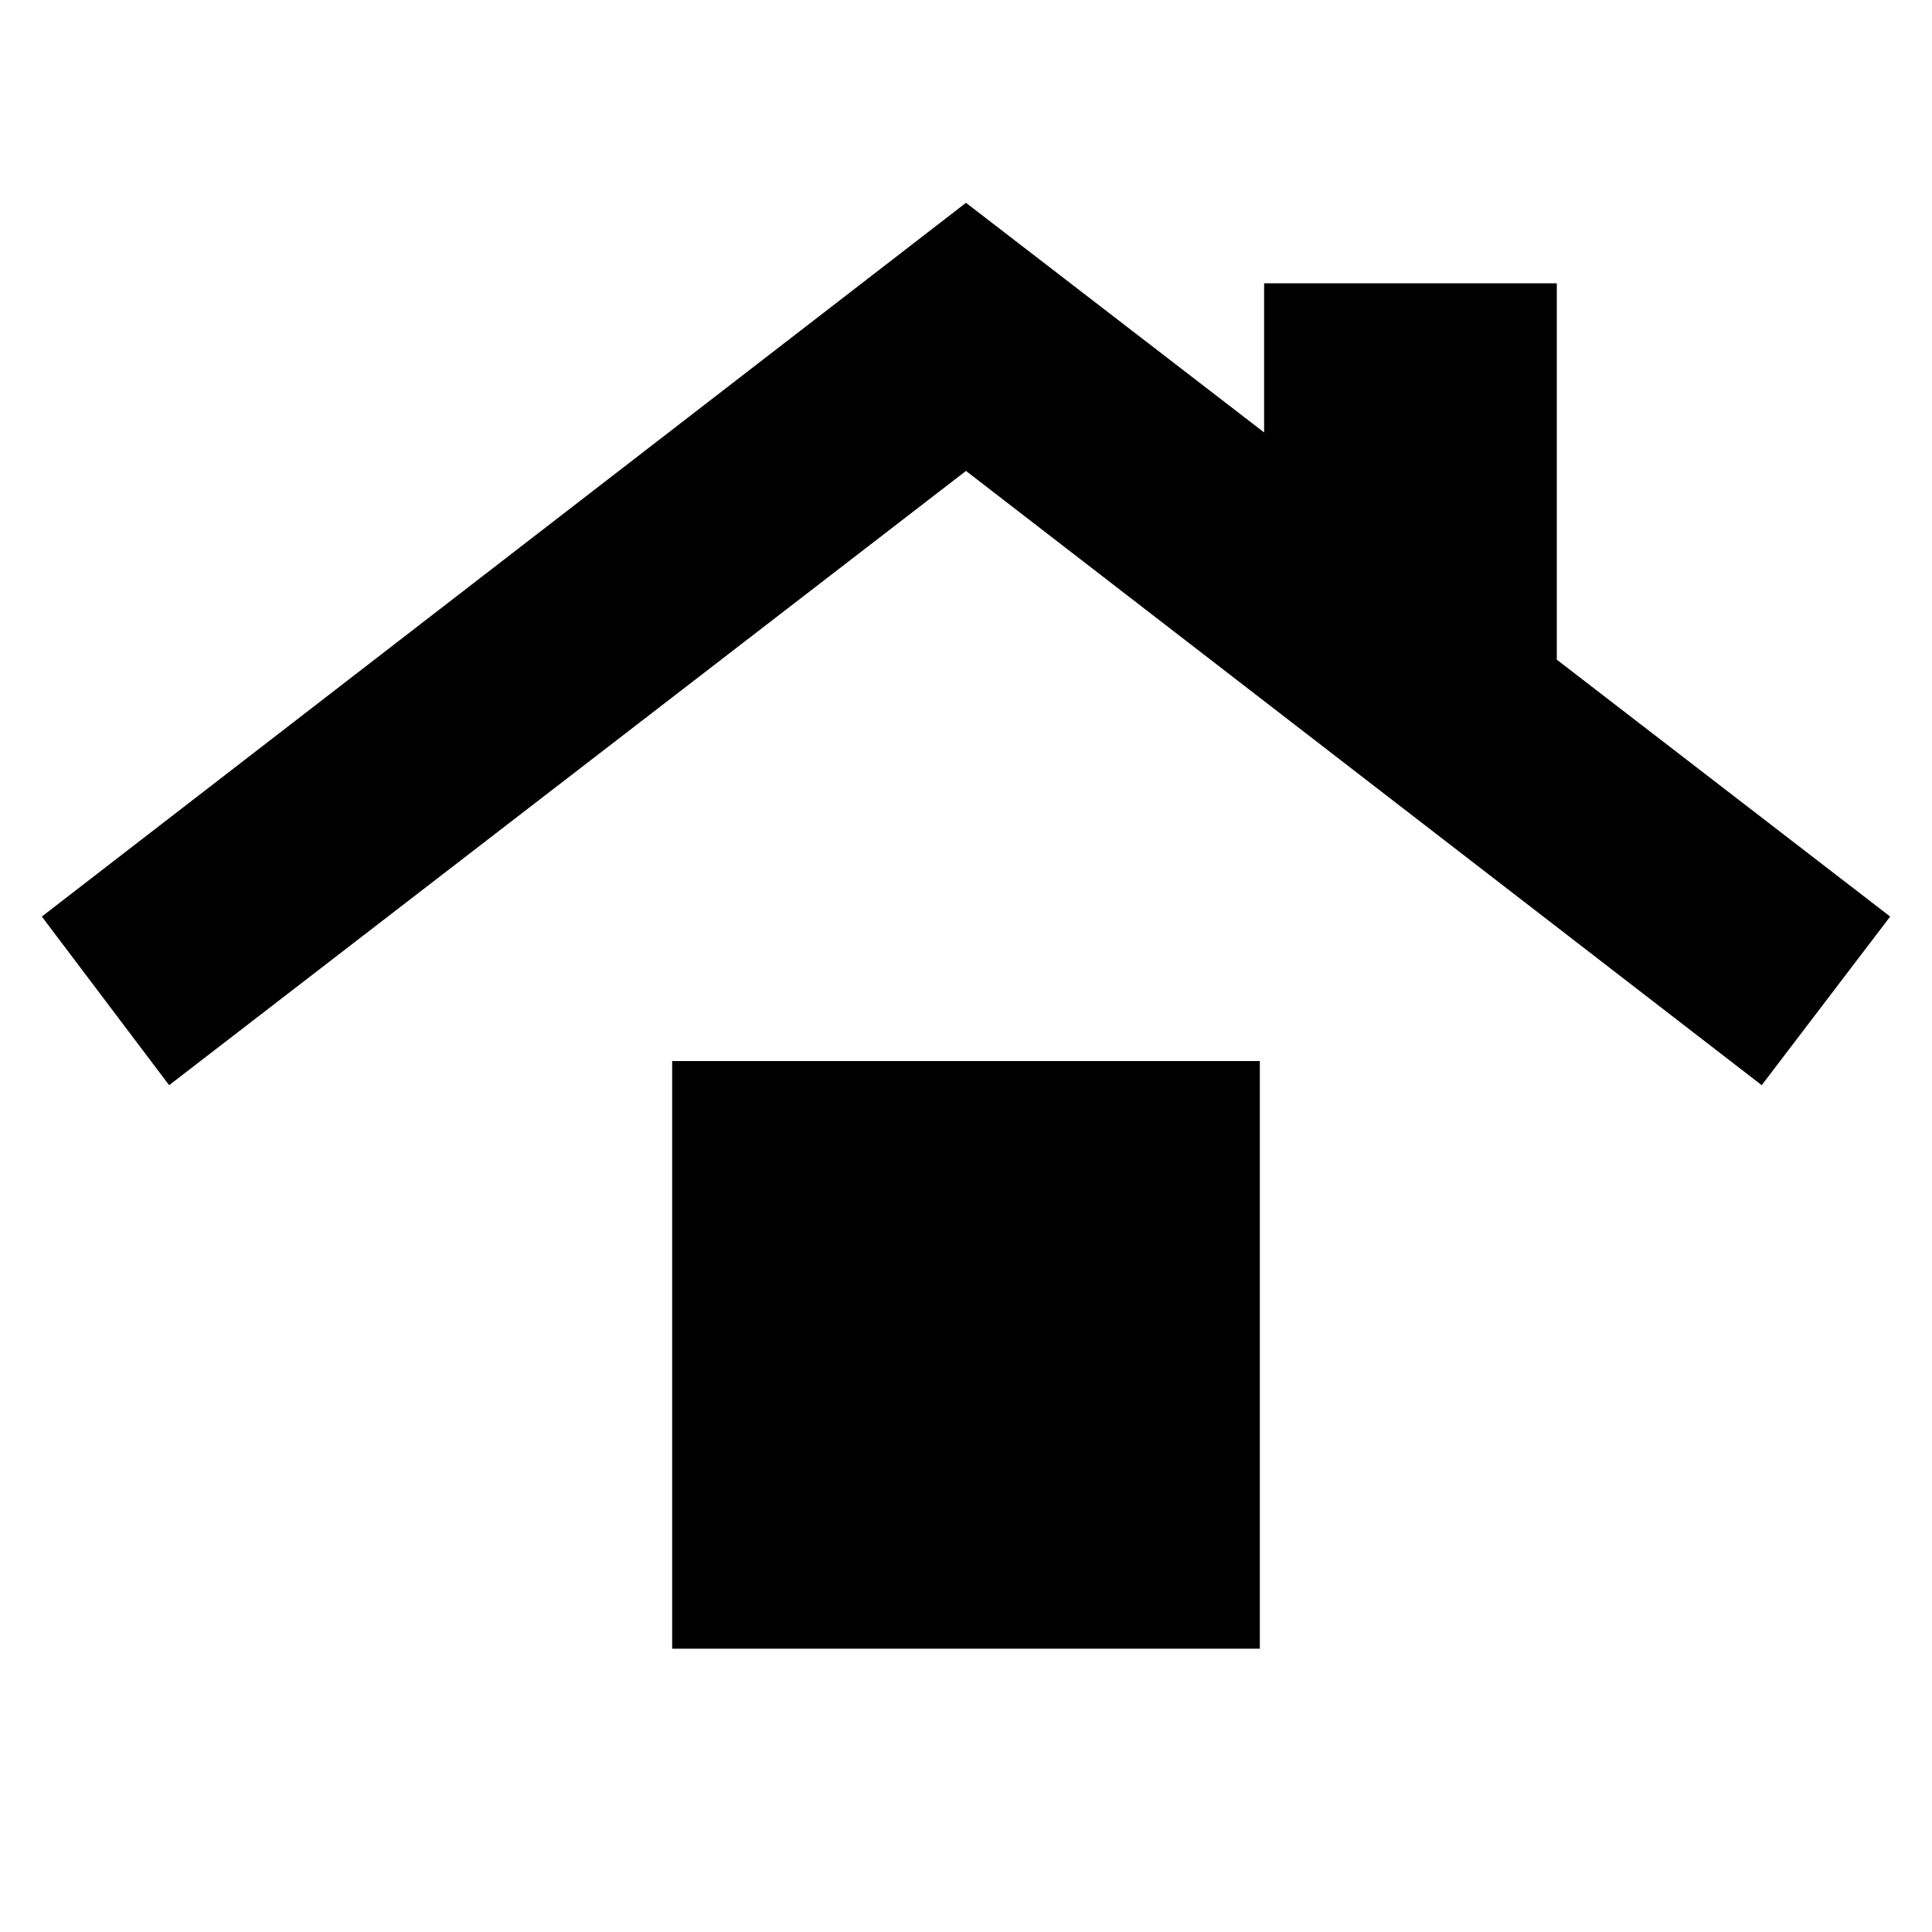 <svg xmlns="http://www.w3.org/2000/svg" height="24" viewBox="0 -960 960 960" width="24"><path d="M334-140.78v-292h292v292H334Zm-249.96-280-63.26-83.79L480-859.22l148.13 114.09v-74.09h145.44v187l165.65 127.65-63.83 83.79L480-726 84.04-420.78Z"/></svg>
